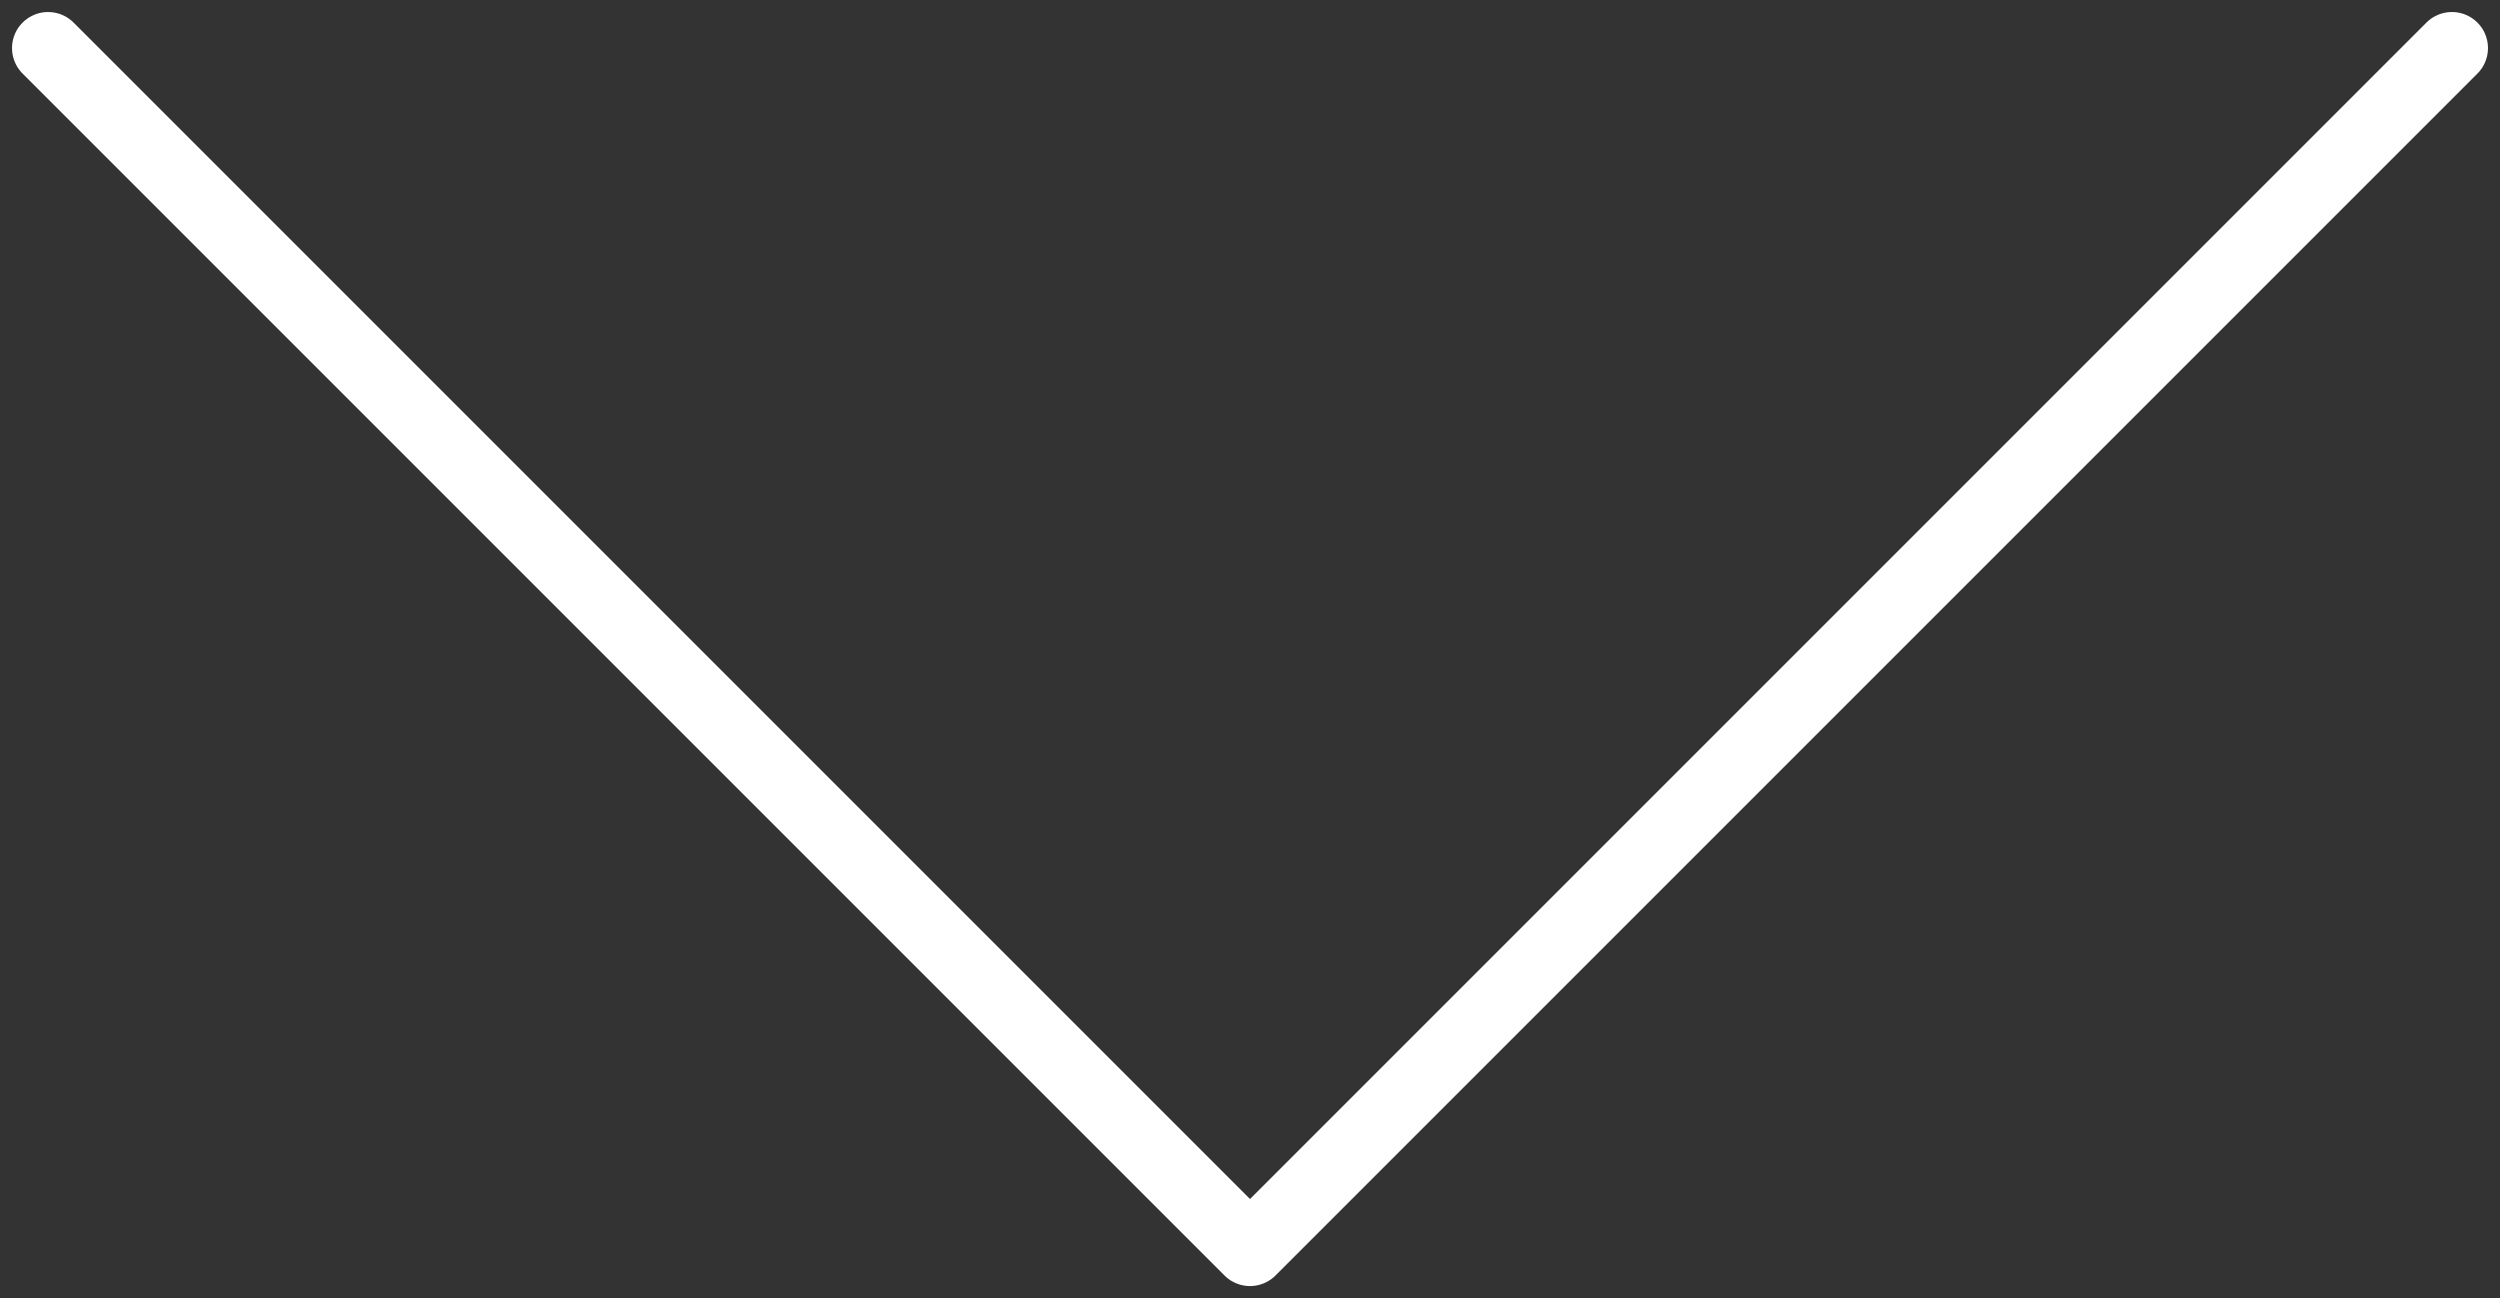 <svg width="104" height="54" viewBox="0 0 104 54" fill="none" xmlns="http://www.w3.org/2000/svg">
<rect x="0" y="0" width="104" height="54" fill="#333333" stroke="none"/>
<path d="M2 2L52 52L102 2" stroke="white" stroke-width="3" stroke-linecap="round" stroke-linejoin="round"/>
</svg>
